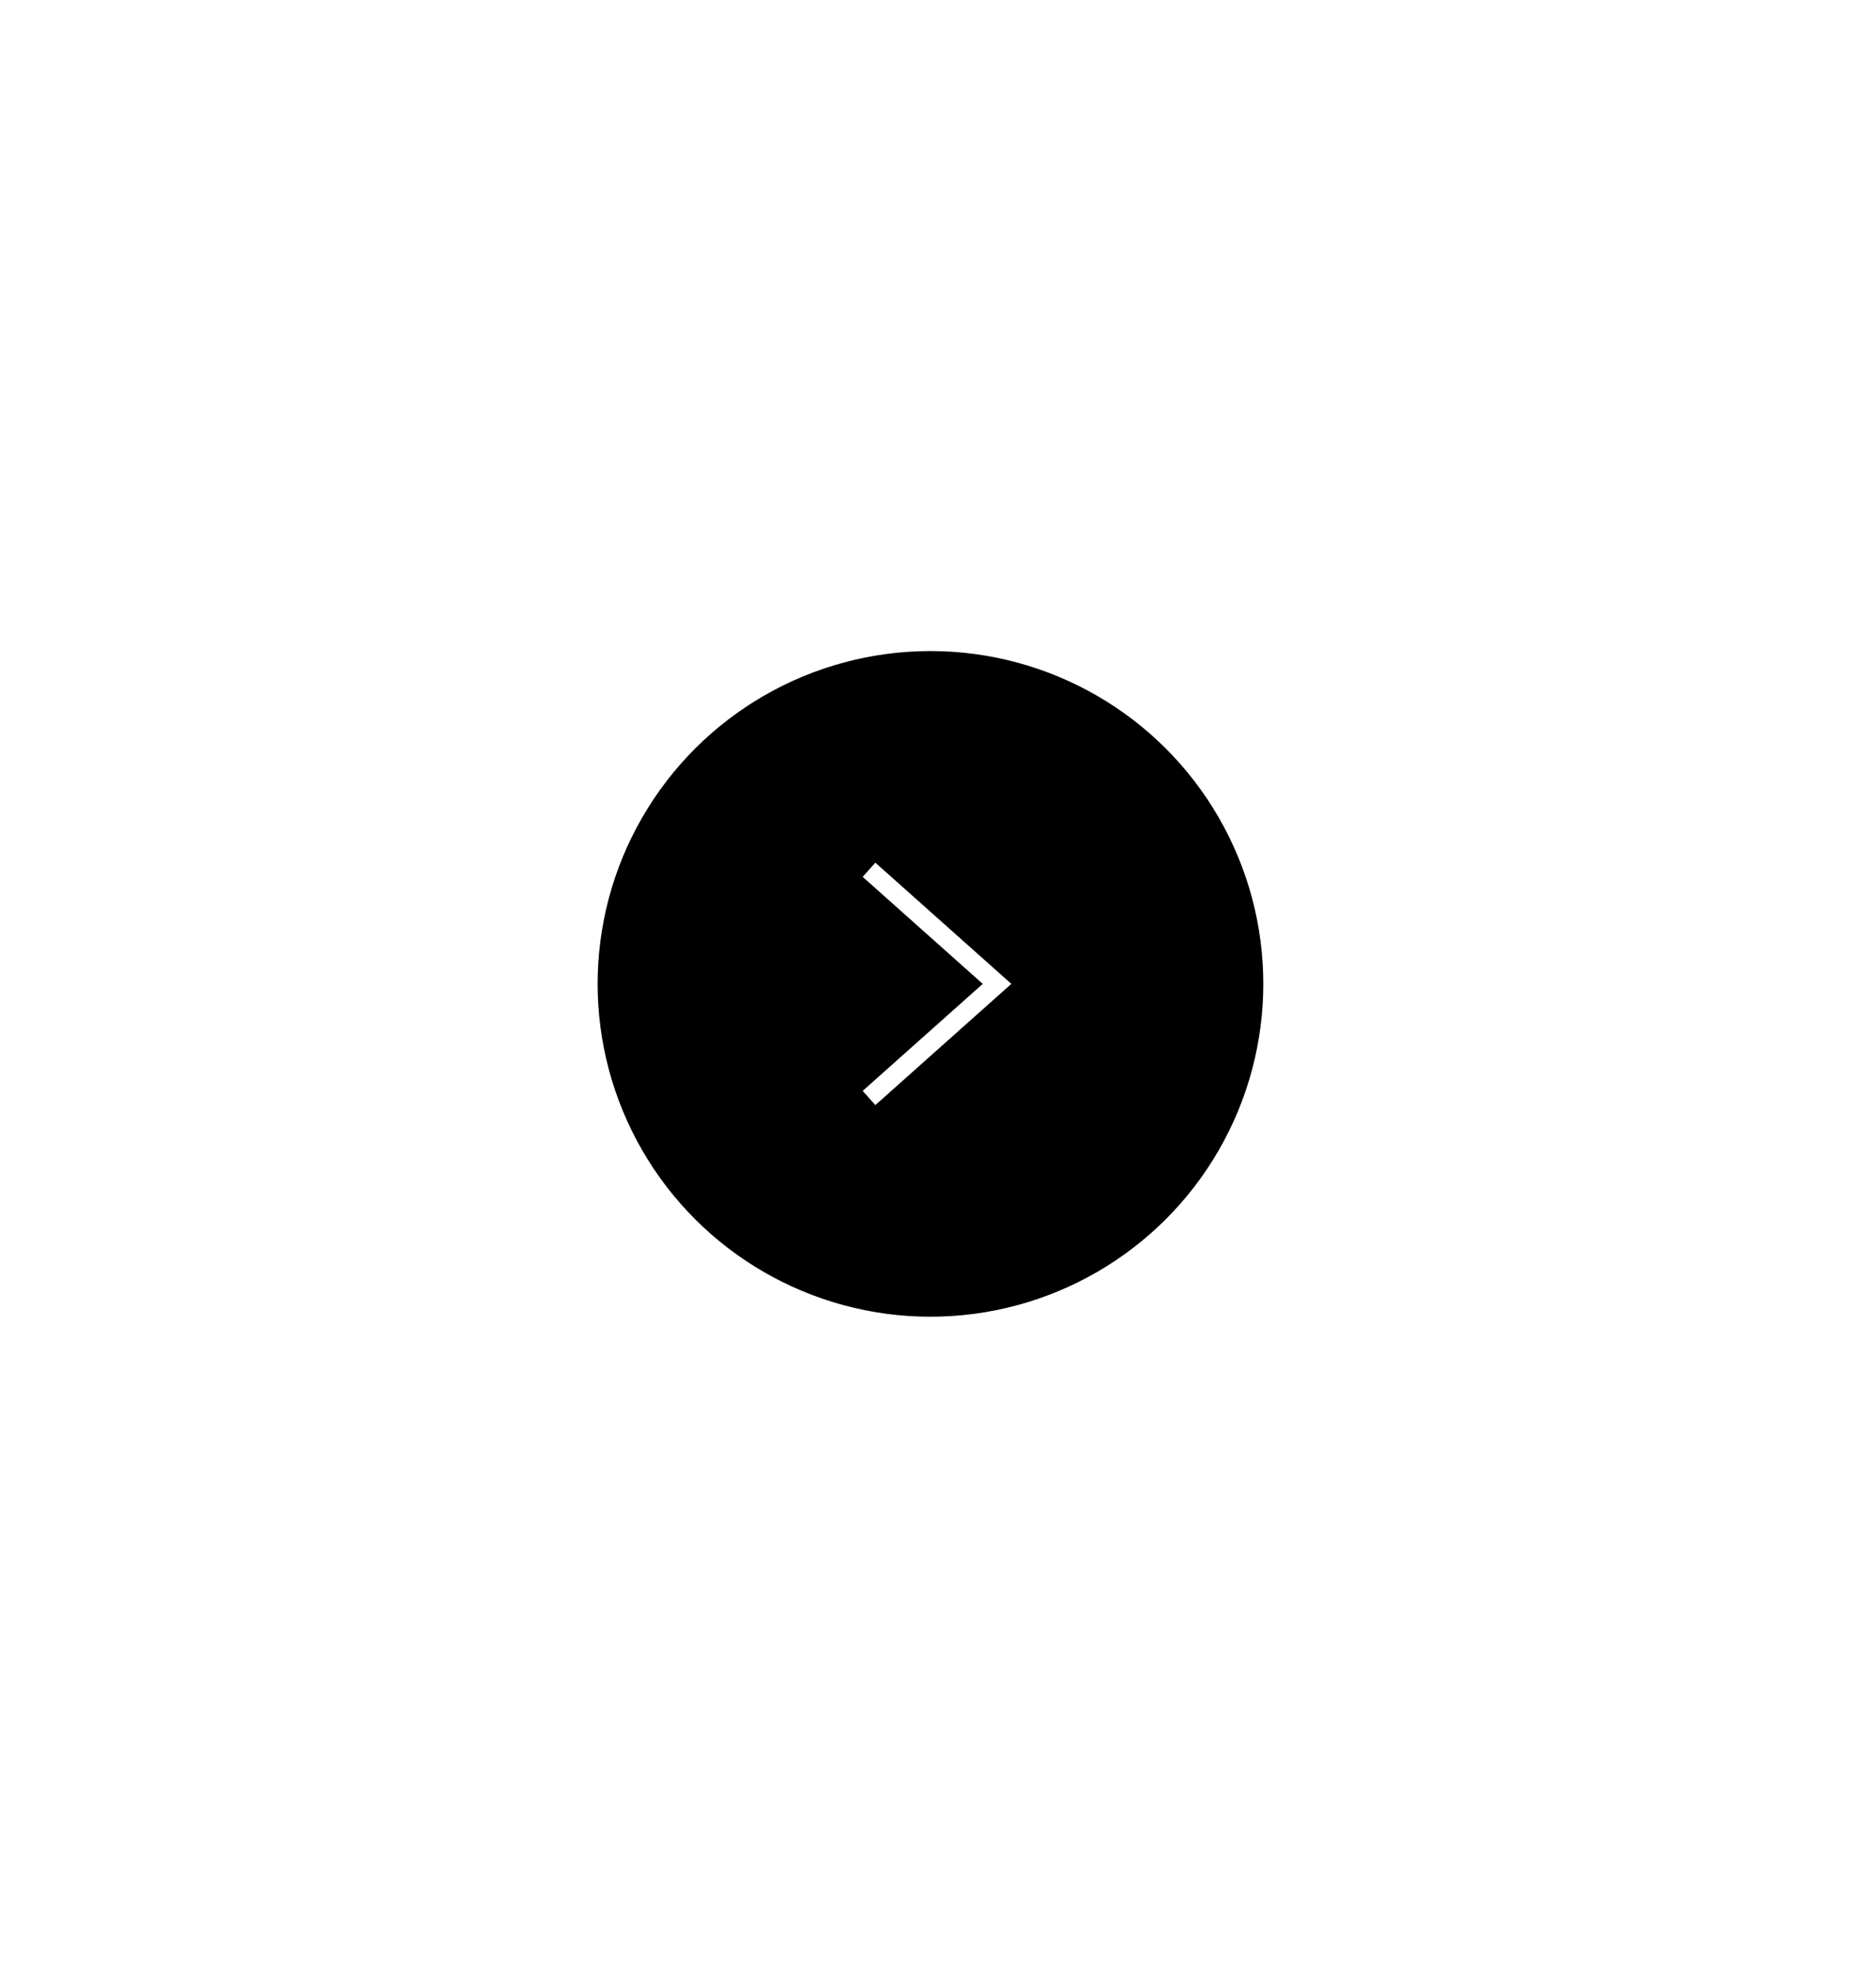 <svg width="137" height="144" viewBox="0 0 137 144" fill="none" xmlns="http://www.w3.org/2000/svg">
<g filter="url(#filter0_ng_891_143)">
<circle cx="25" cy="25" r="24.653" transform="matrix(0 -1 -1 0 92.95 96.853)" fill="black" stroke="white" stroke-width="0.694"/>
<g filter="url(#filter1_dddddd_891_143)">
<path d="M63.462 80.186L72.812 71.852L63.462 63.519" stroke="white" stroke-width="1.389"/>
</g>
</g>
<defs>
<filter id="filter0_ng_891_143" x="41.95" y="45.852" width="52" height="52" filterUnits="userSpaceOnUse" color-interpolation-filters="sRGB">
<feFlood flood-opacity="0" result="BackgroundImageFix"/>
<feBlend mode="normal" in="SourceGraphic" in2="BackgroundImageFix" result="shape"/>
<feTurbulence type="fractalNoise" baseFrequency="1.56 1.56" stitchTiles="stitch" numOctaves="3" result="noise" seed="6803" />
<feColorMatrix in="noise" type="luminanceToAlpha" result="alphaNoise" />
<feComponentTransfer in="alphaNoise" result="coloredNoise1">
<feFuncA type="discrete" tableValues="1 1 1 1 1 1 1 1 1 1 1 1 1 1 1 1 1 1 1 1 1 1 1 1 1 1 1 1 1 1 1 1 1 1 1 1 1 1 1 1 1 1 1 1 1 1 1 1 1 1 1 0 0 0 0 0 0 0 0 0 0 0 0 0 0 0 0 0 0 0 0 0 0 0 0 0 0 0 0 0 0 0 0 0 0 0 0 0 0 0 0 0 0 0 0 0 0 0 0 0 "/>
</feComponentTransfer>
<feComposite operator="in" in2="shape" in="coloredNoise1" result="noise1Clipped" />
<feFlood flood-color="rgba(151, 146, 146, 0.25)" result="color1Flood" />
<feComposite operator="in" in2="noise1Clipped" in="color1Flood" result="color1" />
<feMerge result="effect1_noise_891_143">
<feMergeNode in="shape" />
<feMergeNode in="color1" />
</feMerge>
<feTurbulence type="fractalNoise" baseFrequency="2 2" numOctaves="3" seed="4555" />
<feDisplacementMap in="effect1_noise_891_143" scale="2" xChannelSelector="R" yChannelSelector="G" result="displacedImage" width="100%" height="100%" />
<feMerge result="effect2_texture_891_143">
<feMergeNode in="displacedImage"/>
</feMerge>
</filter>
<filter id="filter1_dddddd_891_143" x="-3.8147e-06" y="-3.8147e-06" width="136.855" height="143.704" filterUnits="userSpaceOnUse" color-interpolation-filters="sRGB">
<feFlood flood-opacity="0" result="BackgroundImageFix"/>
<feColorMatrix in="SourceAlpha" type="matrix" values="0 0 0 0 0 0 0 0 0 0 0 0 0 0 0 0 0 0 127 0" result="hardAlpha"/>
<feOffset/>
<feGaussianBlur stdDeviation="0.75"/>
<feColorMatrix type="matrix" values="0 0 0 0 0.114 0 0 0 0 0.106 0 0 0 0 0.106 0 0 0 1 0"/>
<feBlend mode="normal" in2="BackgroundImageFix" result="effect1_dropShadow_891_143"/>
<feColorMatrix in="SourceAlpha" type="matrix" values="0 0 0 0 0 0 0 0 0 0 0 0 0 0 0 0 0 0 127 0" result="hardAlpha"/>
<feOffset/>
<feGaussianBlur stdDeviation="1.5"/>
<feColorMatrix type="matrix" values="0 0 0 0 0.114 0 0 0 0 0.106 0 0 0 0 0.106 0 0 0 1 0"/>
<feBlend mode="normal" in2="effect1_dropShadow_891_143" result="effect2_dropShadow_891_143"/>
<feColorMatrix in="SourceAlpha" type="matrix" values="0 0 0 0 0 0 0 0 0 0 0 0 0 0 0 0 0 0 127 0" result="hardAlpha"/>
<feOffset/>
<feGaussianBlur stdDeviation="5.25"/>
<feColorMatrix type="matrix" values="0 0 0 0 0.114 0 0 0 0 0.106 0 0 0 0 0.106 0 0 0 1 0"/>
<feBlend mode="normal" in2="effect2_dropShadow_891_143" result="effect3_dropShadow_891_143"/>
<feColorMatrix in="SourceAlpha" type="matrix" values="0 0 0 0 0 0 0 0 0 0 0 0 0 0 0 0 0 0 127 0" result="hardAlpha"/>
<feOffset/>
<feGaussianBlur stdDeviation="10.5"/>
<feColorMatrix type="matrix" values="0 0 0 0 0.114 0 0 0 0 0.106 0 0 0 0 0.106 0 0 0 1 0"/>
<feBlend mode="normal" in2="effect3_dropShadow_891_143" result="effect4_dropShadow_891_143"/>
<feColorMatrix in="SourceAlpha" type="matrix" values="0 0 0 0 0 0 0 0 0 0 0 0 0 0 0 0 0 0 127 0" result="hardAlpha"/>
<feOffset/>
<feGaussianBlur stdDeviation="18"/>
<feColorMatrix type="matrix" values="0 0 0 0 0.114 0 0 0 0 0.106 0 0 0 0 0.106 0 0 0 1 0"/>
<feBlend mode="normal" in2="effect4_dropShadow_891_143" result="effect5_dropShadow_891_143"/>
<feColorMatrix in="SourceAlpha" type="matrix" values="0 0 0 0 0 0 0 0 0 0 0 0 0 0 0 0 0 0 127 0" result="hardAlpha"/>
<feOffset/>
<feGaussianBlur stdDeviation="31.5"/>
<feColorMatrix type="matrix" values="0 0 0 0 0.114 0 0 0 0 0.106 0 0 0 0 0.106 0 0 0 1 0"/>
<feBlend mode="normal" in2="effect5_dropShadow_891_143" result="effect6_dropShadow_891_143"/>
<feBlend mode="normal" in="SourceGraphic" in2="effect6_dropShadow_891_143" result="shape"/>
</filter>
</defs>
</svg>
